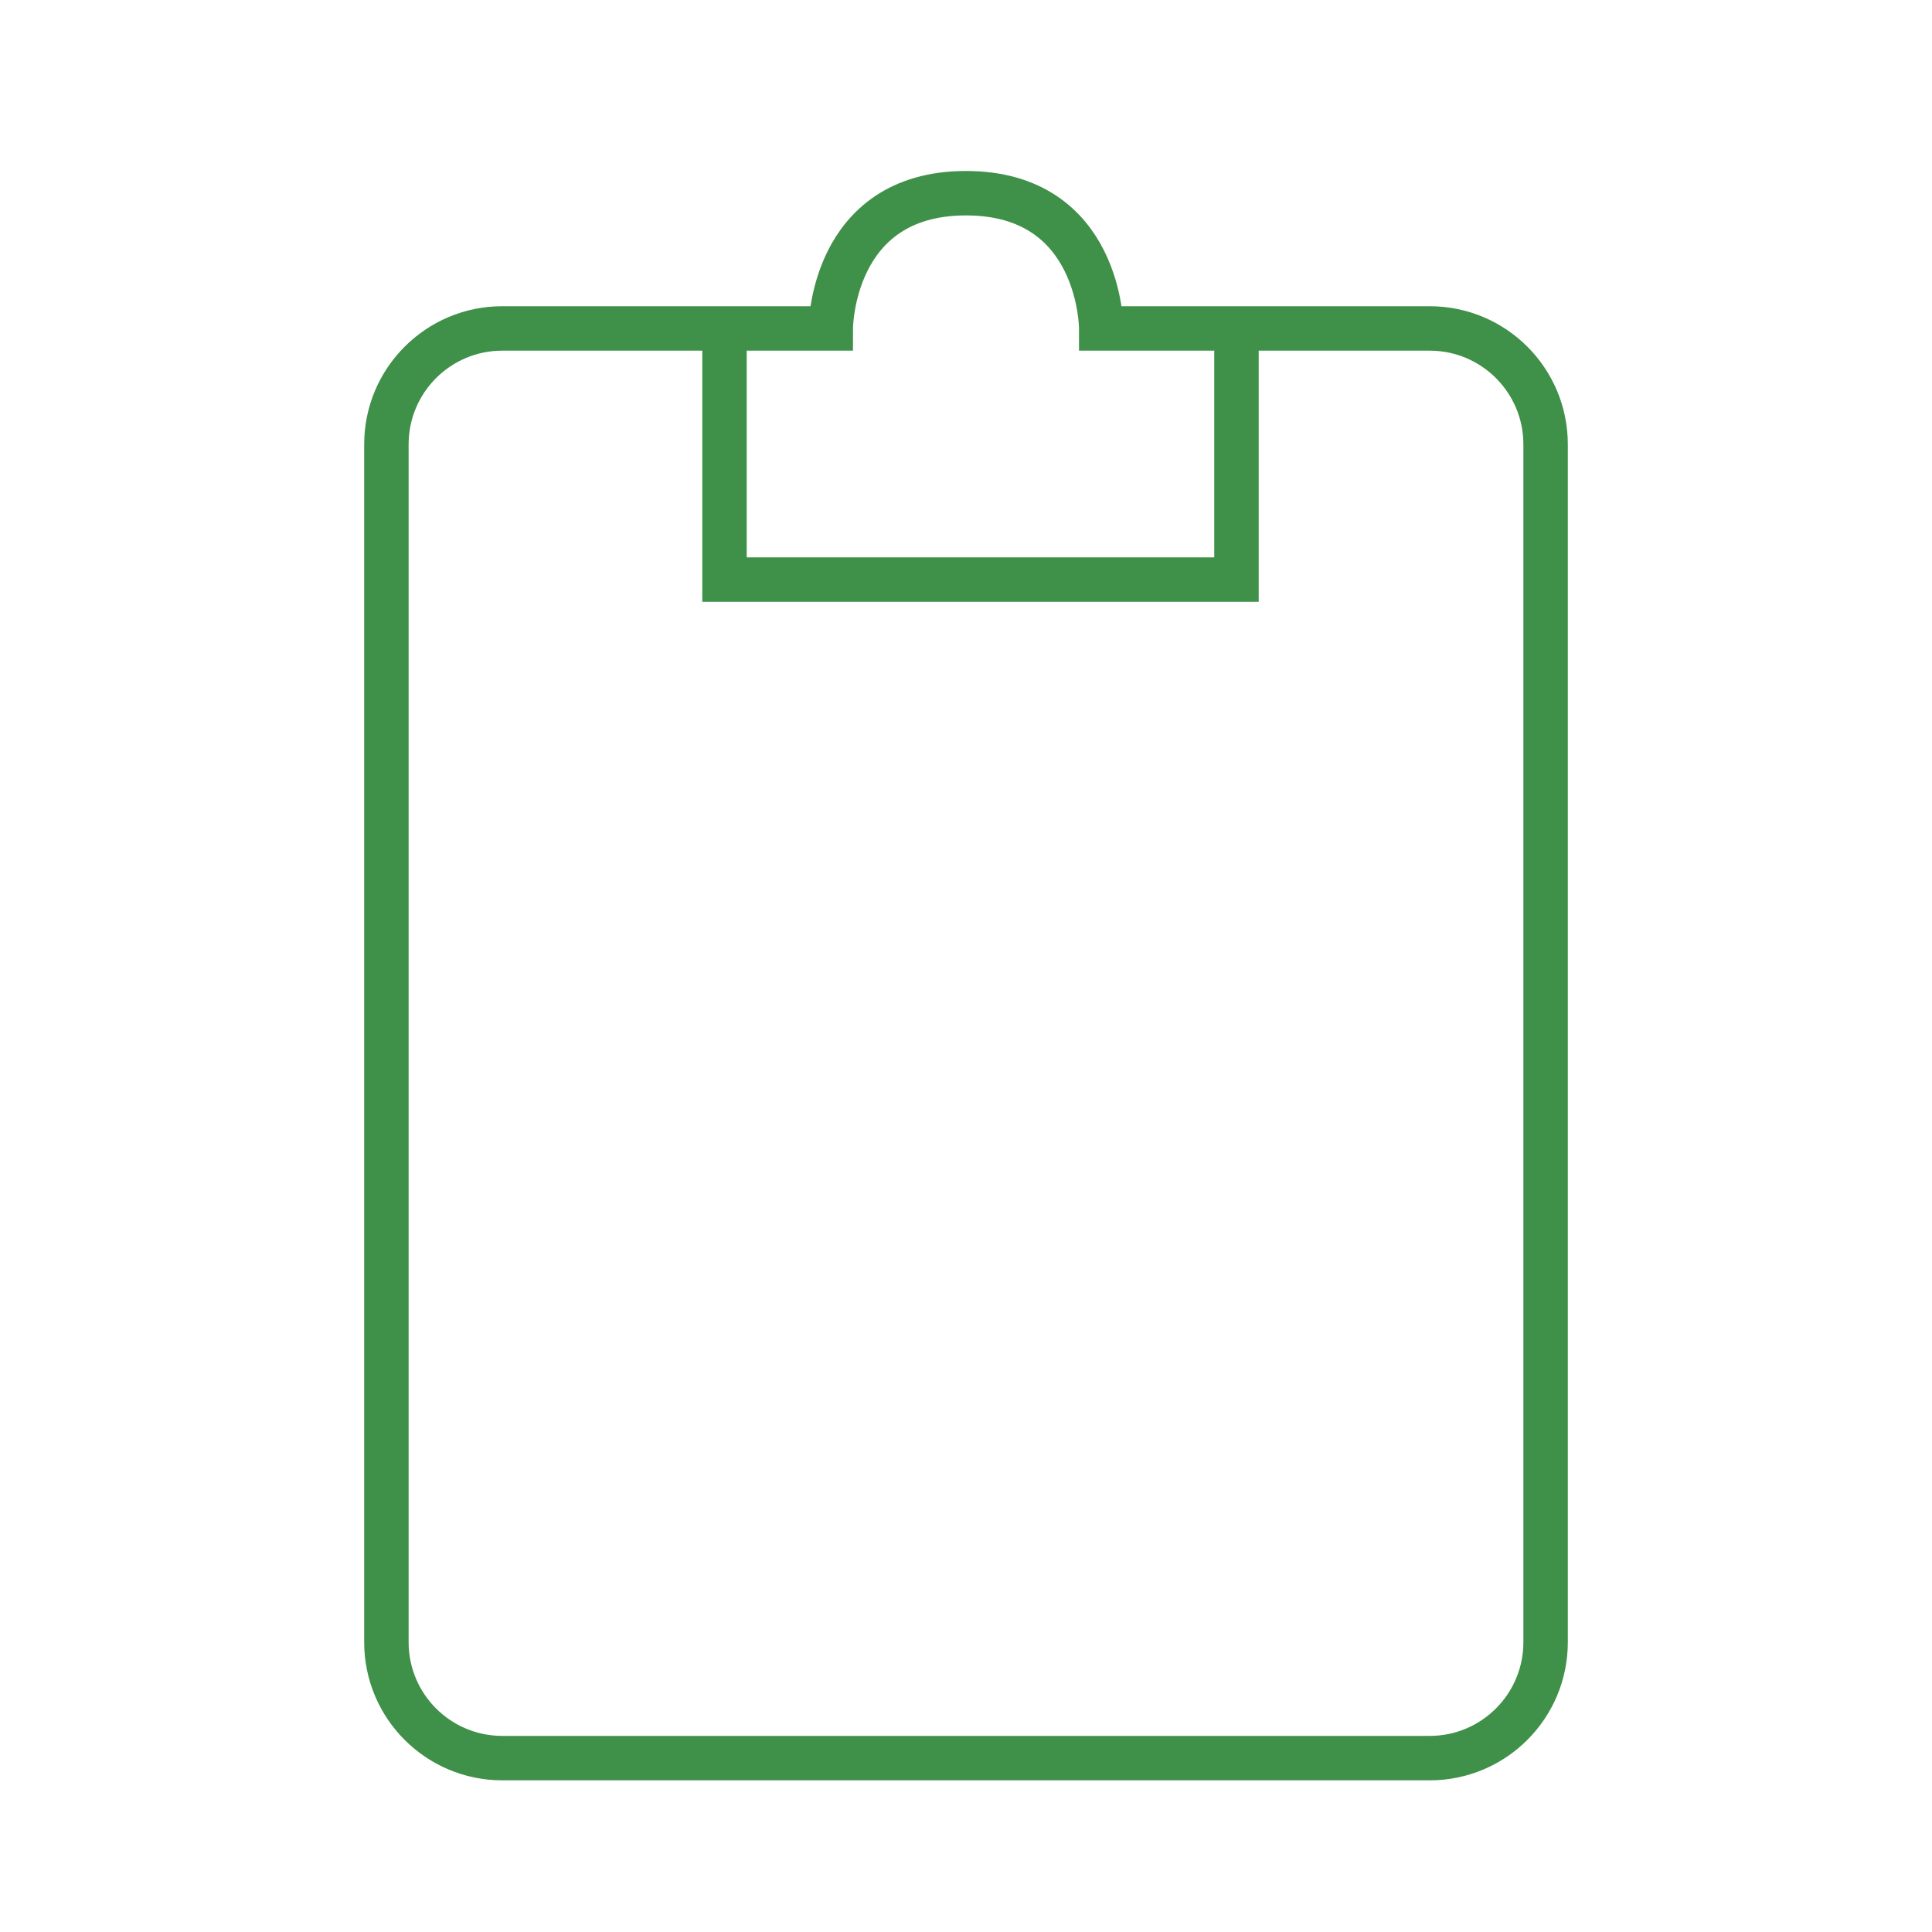 <svg width="100" height="100" viewBox="0 0 100 100" fill="none" xmlns="http://www.w3.org/2000/svg" style="width: 159px; height: 159px;"><style>
     .line-clipboard1 {animation:line-clipboard1-tick 2s infinite; stroke-dasharray: 110; stroke-dashoffset: 110;}
     @keyframes line-clipboard1-tick {
         20%{stroke-dashoffset: 110;}
         60%{stroke-dashoffset: 0;}
         100%{stroke-dashoffset: 0;}
     }
     @media (prefers-reduced-motion: reduce) {
         .line-clipboard1 {
             animation: none;
         }
     }
    </style><g filter="url(#filter0_ii)"><path class="fill1" d="M20 23C20 19.686 22.686 17 26 17H43C43 17 43 10 50 10C57 10 57 17 57 17H74C77.314 17 80 19.686 80 23V85C80 88.314 77.314 91 74 91H26C22.686 91 20 88.314 20 85V23Z" fill="#FFF" stroke-width="2.3px"></path></g><path class="stroke1" d="M20 23C20 19.686 22.686 17 26 17H43C43 17 43 10 50 10C57 10 57 17 57 17H74C77.314 17 80 19.686 80 23V85C80 88.314 77.314 91 74 91H26C22.686 91 20 88.314 20 85V23Z" stroke="rgba(63,144,72,1)" stroke-width="2.3px"></path><path class="stroke1" d="M37.5 17V30H64V17" stroke="rgba(63,144,72,1)" stroke-width="2.3px"></path><path class="line-clipboard1 stroke2" d="M32 60L42 70L67 45" stroke="rgba(48,173,63,1)" stroke-width="2.3px"></path><defs><filter id="filter0_ii" x="17" y="5" width="68" height="89" filterUnits="userSpaceOnUse" color-interpolation-filters="sRGB"><feFlood flood-opacity="0" result="BackgroundImageFix"></feFlood><feBlend mode="normal" in="SourceGraphic" in2="BackgroundImageFix" result="shape"></feBlend><feColorMatrix in="SourceAlpha" type="matrix" values="0 0 0 0 0 0 0 0 0 0 0 0 0 0 0 0 0 0 127 0" result="hardAlpha"></feColorMatrix><feOffset dx="4" dy="-4"></feOffset><feGaussianBlur stdDeviation="2"></feGaussianBlur><feComposite in2="hardAlpha" operator="arithmetic" k2="-1" k3="1"></feComposite><feColorMatrix type="matrix" values="0 0 0 0 0 0 0 0 0 0 0 0 0 0 0 0 0 0 0.3 0"></feColorMatrix><feBlend mode="normal" in2="shape" result="effect1_innerShadow"></feBlend><feColorMatrix in="SourceAlpha" type="matrix" values="0 0 0 0 0 0 0 0 0 0 0 0 0 0 0 0 0 0 127 0" result="hardAlpha"></feColorMatrix><feOffset dx="-4" dy="4"></feOffset><feGaussianBlur stdDeviation="1"></feGaussianBlur><feComposite in2="hardAlpha" operator="arithmetic" k2="-1" k3="1"></feComposite><feColorMatrix type="matrix" values="0 0 0 0 1 0 0 0 0 1 0 0 0 0 1 0 0 0 0.3 0"></feColorMatrix><feBlend mode="normal" in2="effect1_innerShadow" result="effect2_innerShadow"></feBlend></filter></defs></svg>